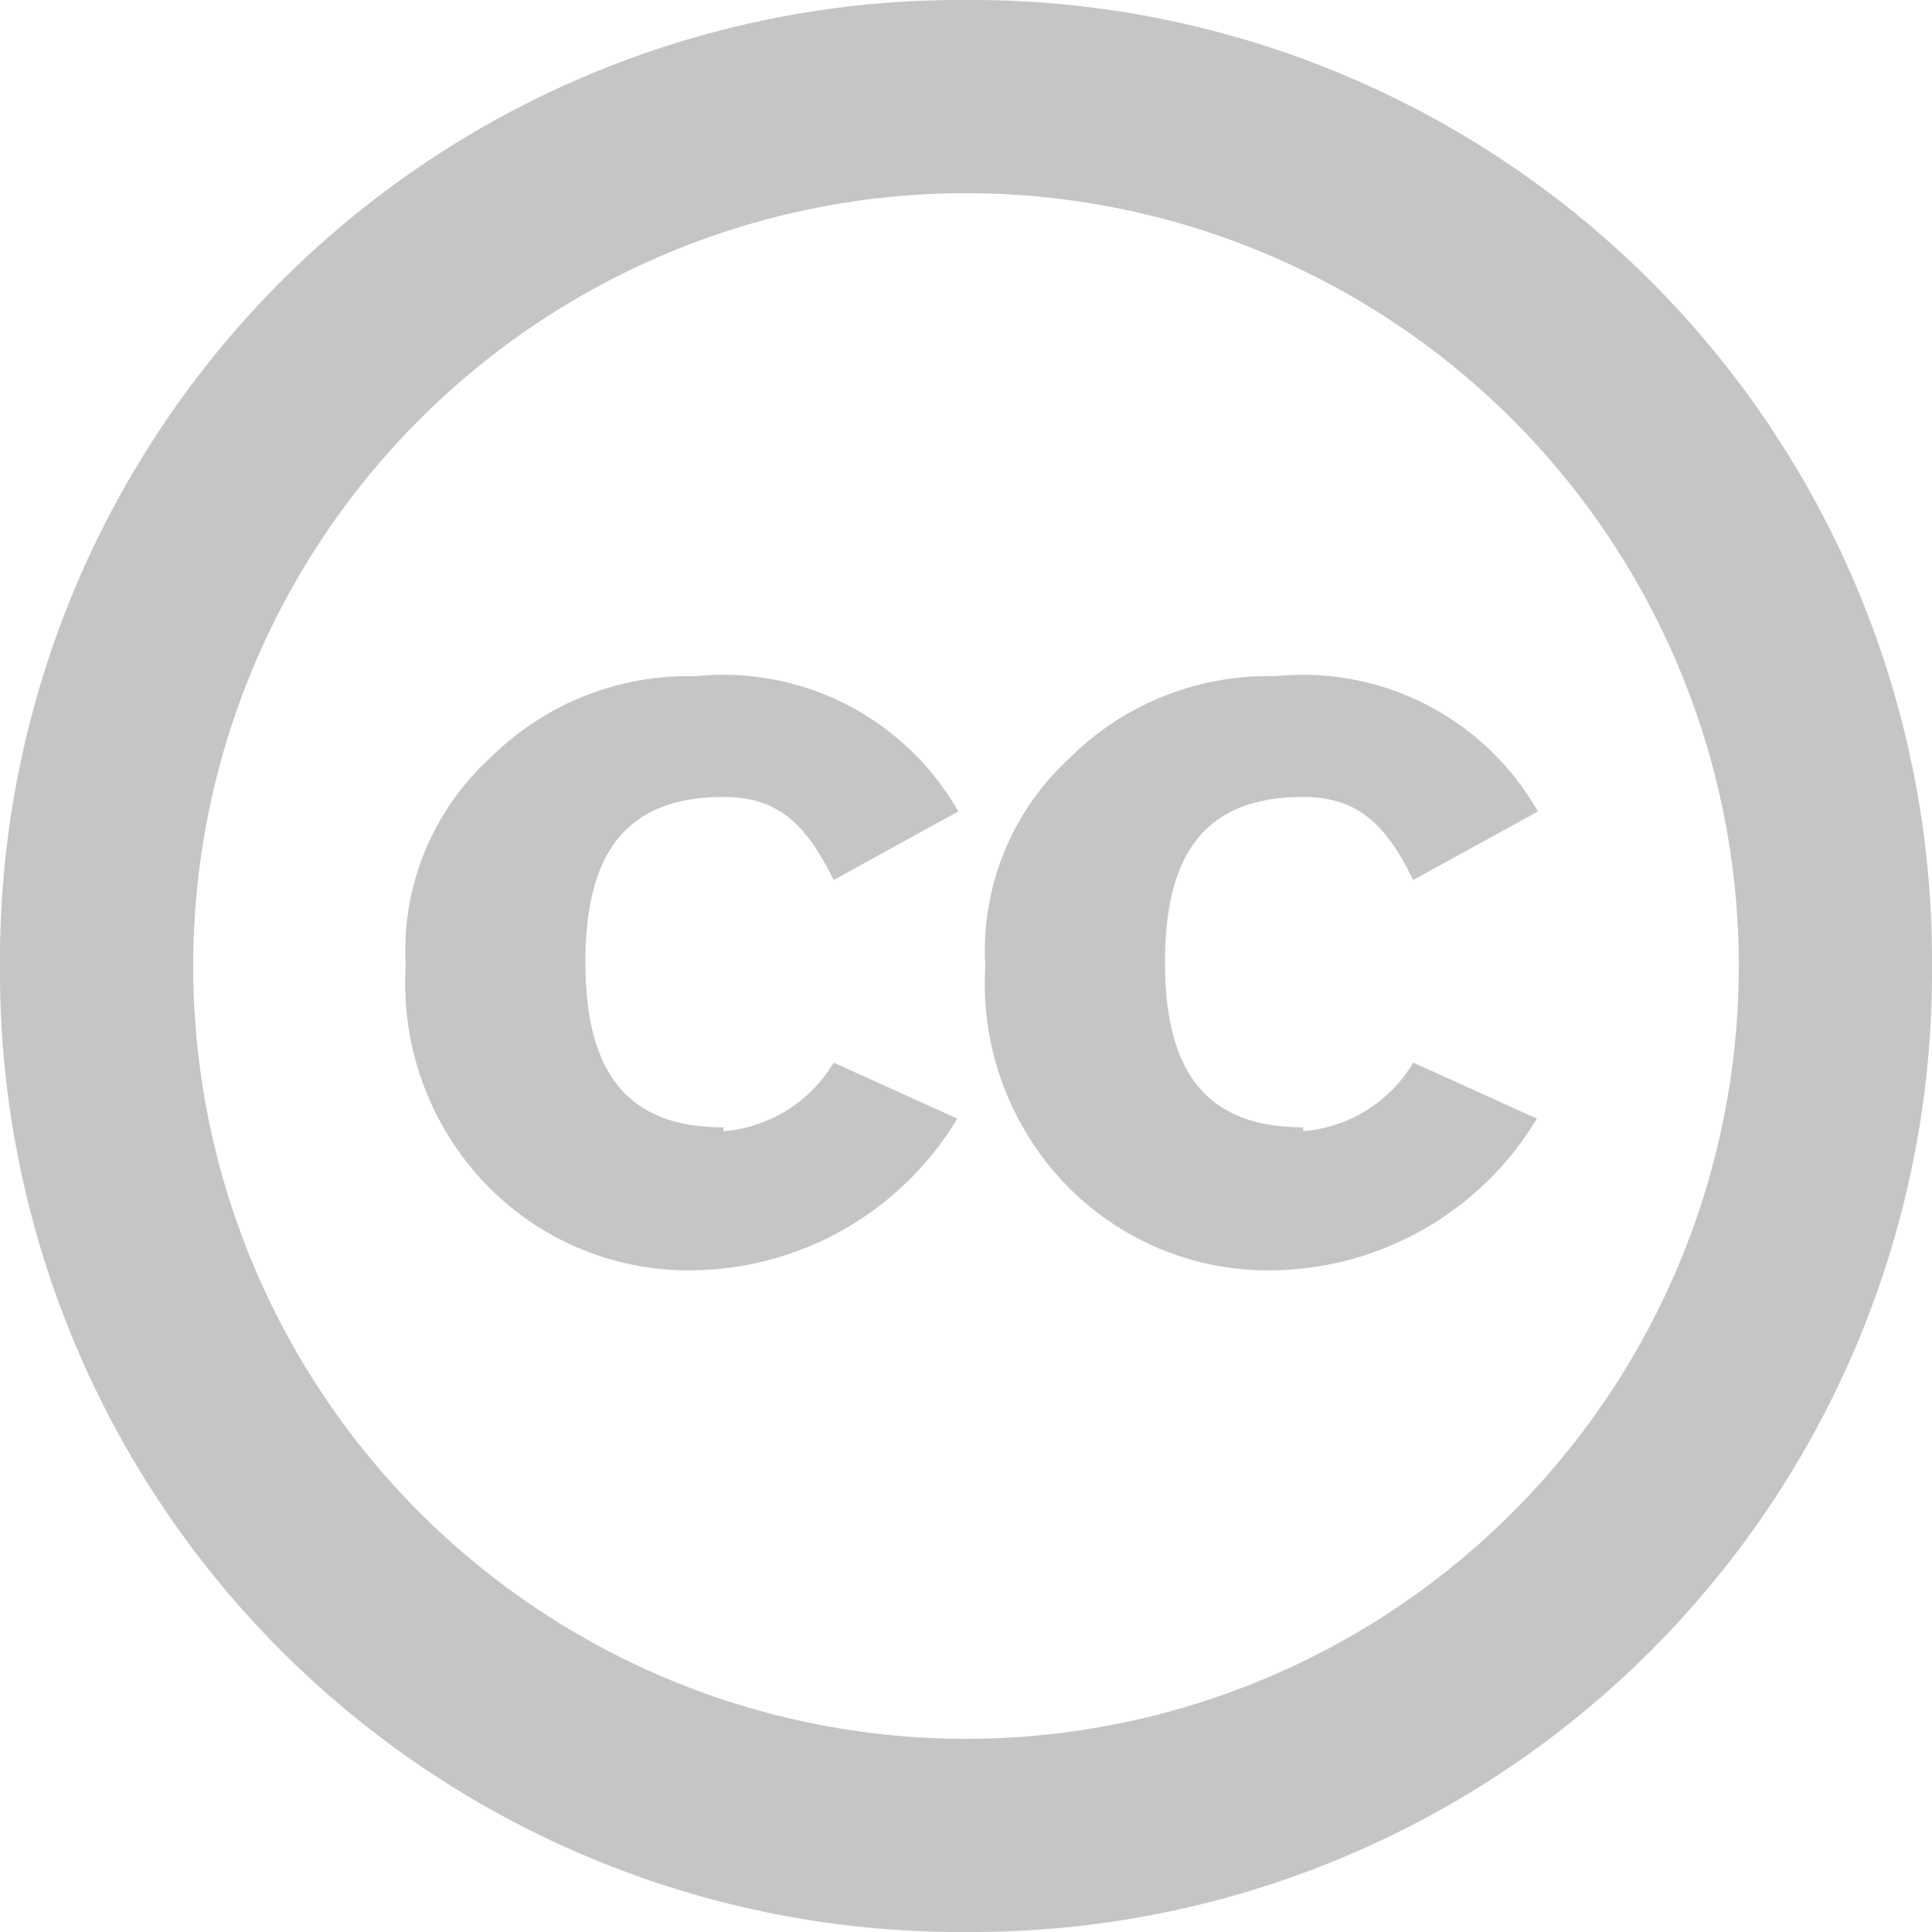 <?xml version="1.0" encoding="UTF-8"?>
<svg xmlns="http://www.w3.org/2000/svg" width="20" height="20" viewBox="0 0 20 20">
	<title>
		Creative Commons logo
	</title>
	<path d="M10 18a8 8 0 118-8 8 8 0 01-8 8zm0-18A9.94 9.94 0 000 10a9.94 9.94 0 0010 10 9.94 9.94 0 0010-10A9.94 9.94 0 0010 0z" fill="#c5c5c5"/>
	<path d="M13.49 11.67c-1 0-1.43-.57-1.43-1.71s.43-1.71 1.43-1.71c.57 0 .86.29 1.14.86l1.29-.71A2.8 2.8 0 0013.2 7a2.91 2.91 0 00-2.14.86A2.7 2.7 0 0010.2 10a3 3 0 00.86 2.29 2.91 2.91 0 002.14.86 3.24 3.24 0 002.71-1.57L14.63 11a1.46 1.46 0 01-1.14.71zm-6 0c-1 0-1.43-.57-1.43-1.71s.43-1.71 1.43-1.71c.57 0 .86.29 1.14.86l1.29-.71A2.8 2.8 0 007.2 7a2.91 2.91 0 00-2.14.86A2.7 2.7 0 004.2 10a3 3 0 00.86 2.29 2.91 2.91 0 002.14.86 3.24 3.24 0 002.71-1.57L8.63 11a1.46 1.46 0 01-1.14.71z" fill="#c5c5c5"/>
</svg>
